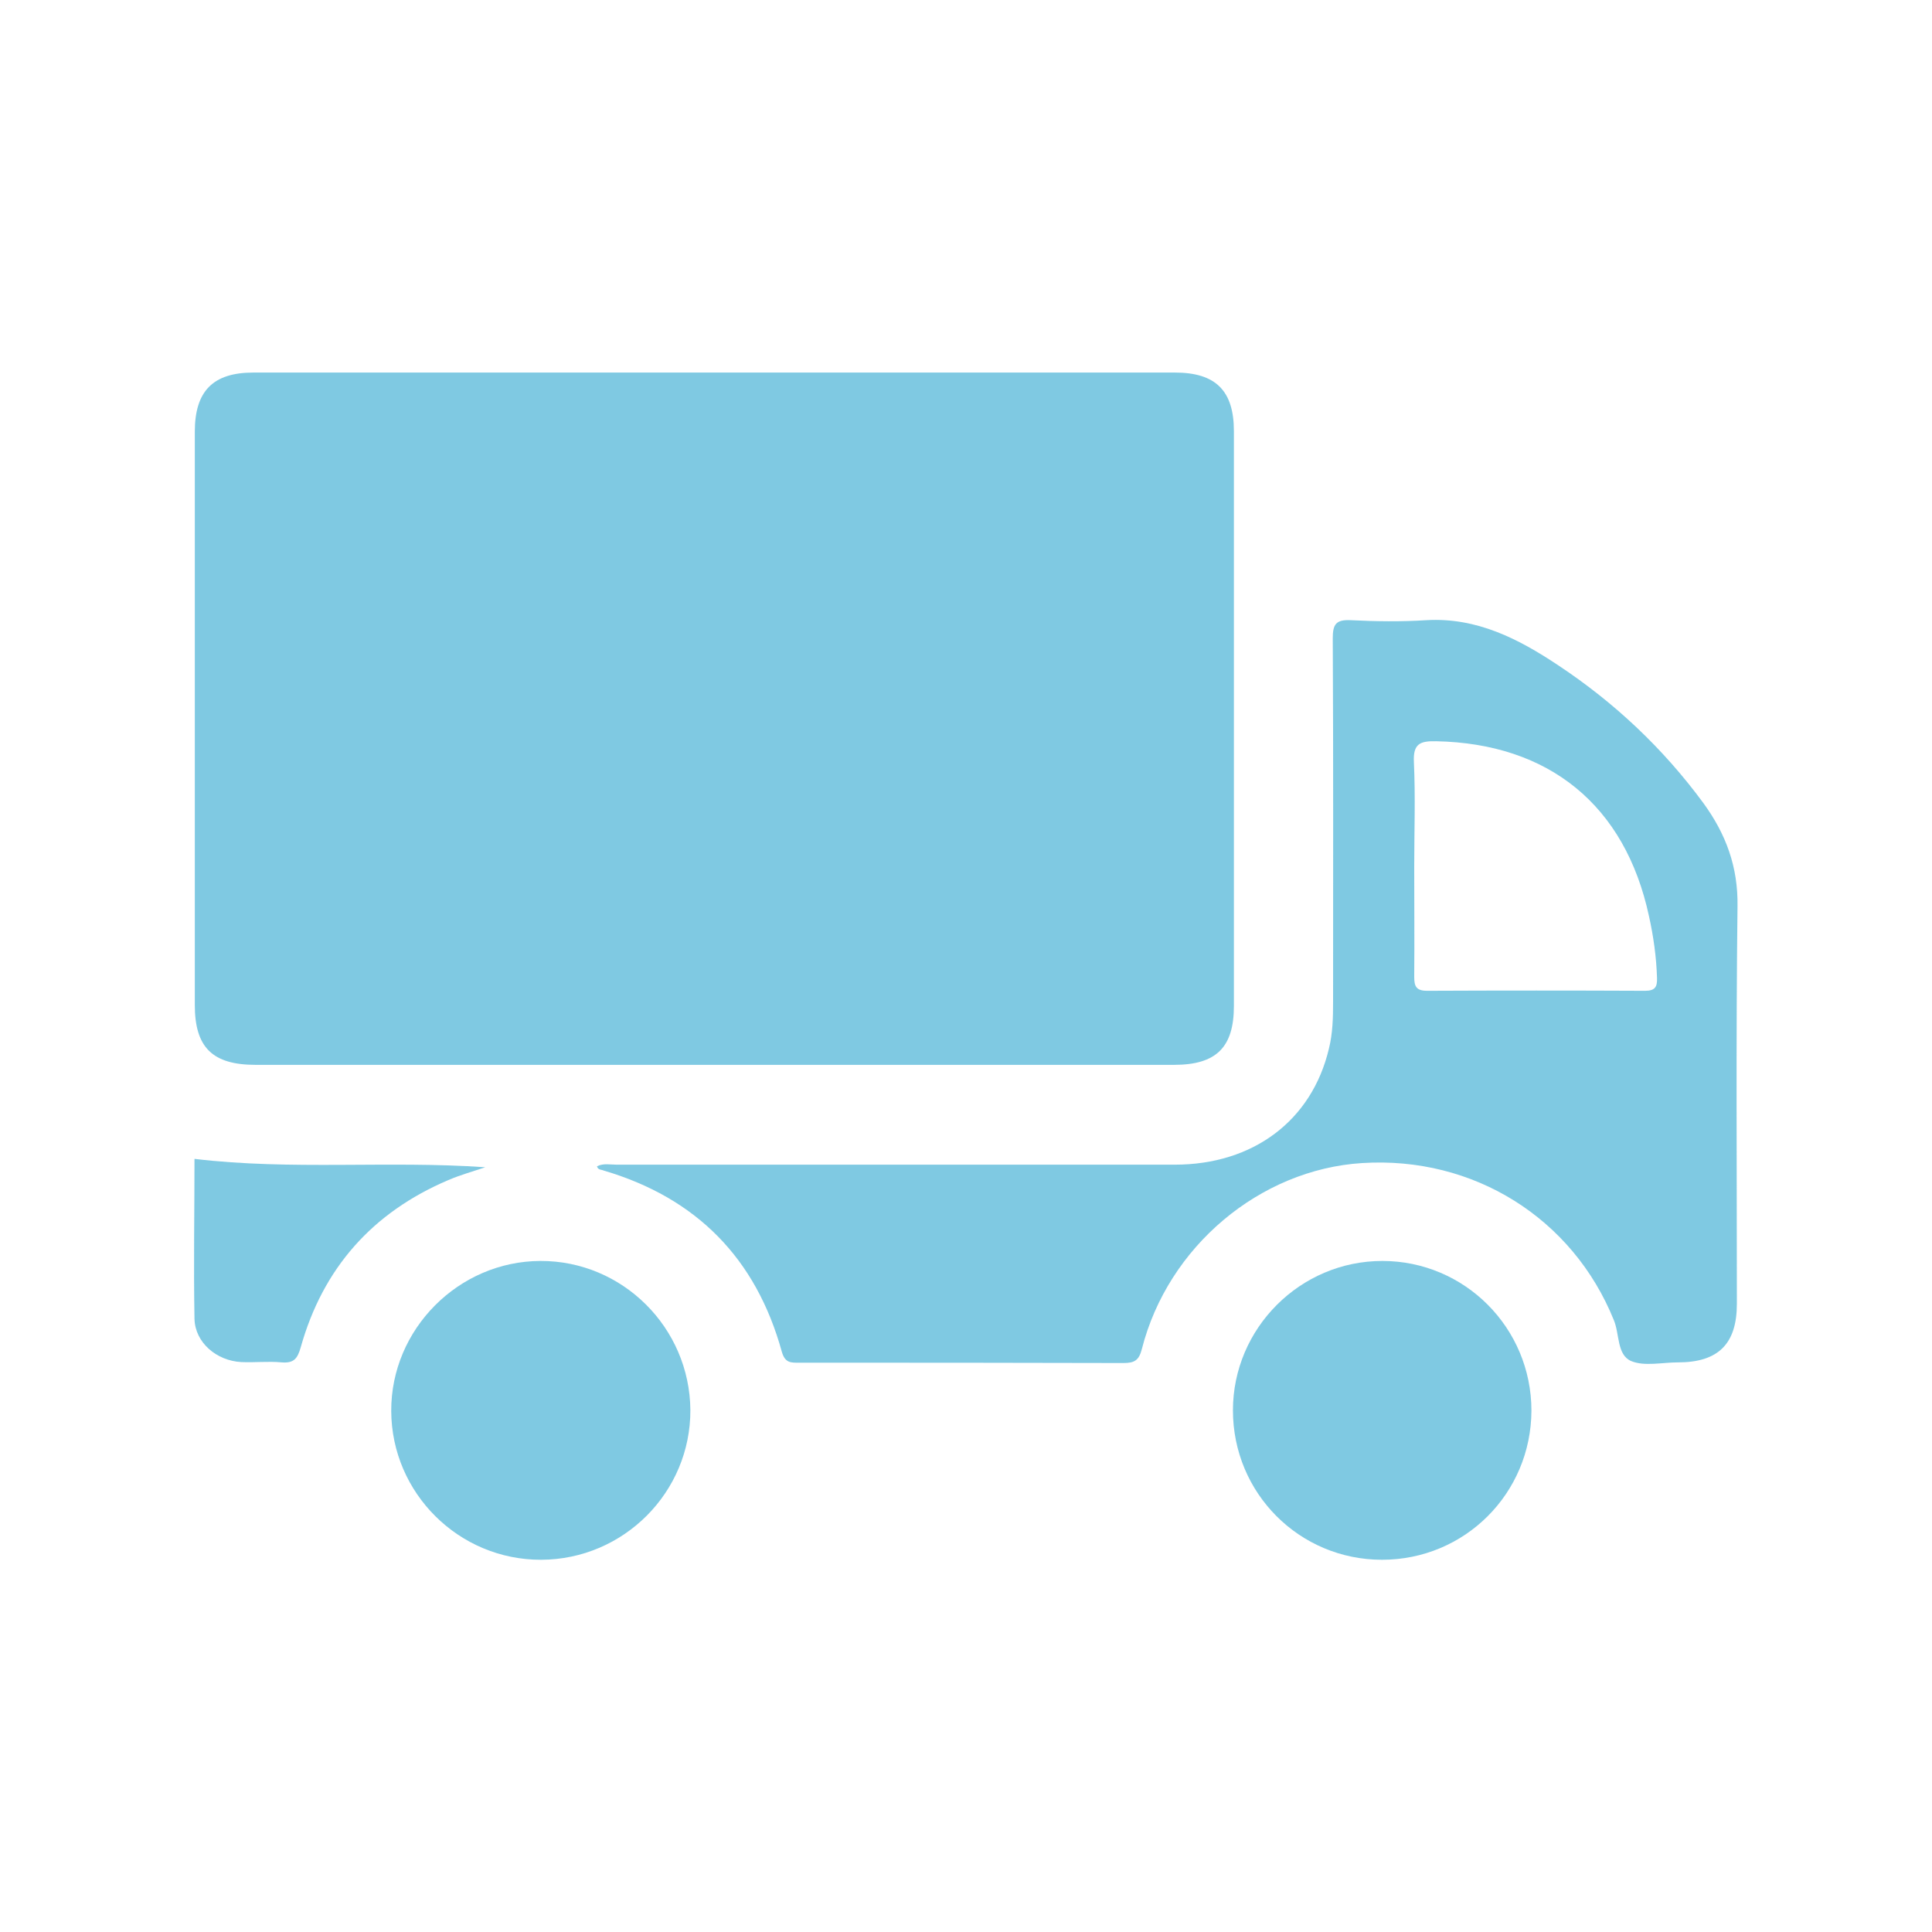 <?xml version="1.0" encoding="utf-8"?>
<!-- Generator: Adobe Illustrator 27.1.1, SVG Export Plug-In . SVG Version: 6.00 Build 0)  -->
<svg version="1.1" id="레이어_1" xmlns="http://www.w3.org/2000/svg" xmlns:xlink="http://www.w3.org/1999/xlink" x="0px"
	 y="0px" viewBox="0 0 600 600" style="enable-background:new 0 0 600 600;" xml:space="preserve">
<style type="text/css">
	.st0{opacity:0.5;}
	.st1{fill:#0093C6;}
</style>
<g class="st0">
	<path class="st1" d="M222.2,330.7c-47.6,0-95.2,0-142.8,0c-13.4,0-18.9-5.4-18.9-18.6c0-59.3,0-118.7,0-178
		c0-12.6,5.6-18.4,18.2-18.4c95.4,0,190.8,0,286.2,0c12.7,0,18.3,5.7,18.3,18.2c0,59.5,0,119,0,178.5c0,12.9-5.5,18.3-18.6,18.3
		C317,330.7,269.6,330.7,222.2,330.7z"/>
	<path class="st1" d="M185.4,362.2c2-1,4.1-0.5,6.1-0.5c57.8,0,115.5,0,173.3,0c24.4,0,42.6-13.7,47.9-36c1.2-4.8,1.3-9.7,1.3-14.6
		c0-37.6,0.1-75.3-0.1-112.9c0-4.3,1-5.8,5.5-5.6c7.9,0.4,15.8,0.5,23.6,0c15.6-0.9,28.6,5.8,40.9,14c17.5,11.6,32.6,25.8,45.1,42.8
		c7,9.6,10.8,19.8,10.6,32.1c-0.5,41.1-0.2,82.3-0.2,123.4c0,12.5-5.8,18.2-18.3,18.2c-4.9,0-10.4,1.3-14.5-0.4
		c-4.5-1.9-3.6-8.4-5.4-12.7c-12.8-31.7-43.6-51-78.2-48.8c-31.7,2-60.3,25.9-68.4,57.8c-0.9,3.5-2.3,4.3-5.7,4.3
		c-33.6-0.1-67.2-0.1-100.8-0.1c-2.5,0-4.3,0.1-5.3-3.4c-8-29-26.5-47.8-55.4-56.3C186.8,363.2,185.7,363.4,185.4,362.2z
		 M439.2,269.2c0,11.4,0.1,22.8,0,34.1c0,2.9,0.5,4.4,4,4.4c22.6-0.1,45.2-0.1,67.7,0c3.1,0,3.8-1.2,3.7-4
		c-0.2-6.5-1.1-12.9-2.5-19.2c-7.4-34.4-31-53.6-66.1-54.3c-4.9-0.1-7.2,0.7-6.9,6.5C439.6,247.5,439.2,258.4,439.2,269.2z"/>
	<path class="st1" d="M168.1,484.4c-25.6,0.1-46.5-20.7-46.6-46.2c-0.1-25.4,20.9-46.5,46.3-46.6c25.5-0.1,46.4,20.7,46.6,46.3
		C214.5,463.4,193.7,484.3,168.1,484.4z"/>
	<path class="st1" d="M429.2,484.4c-25.7,0-46.3-20.7-46.3-46.4c0-25.5,20.9-46.4,46.4-46.4c25.6,0,46.3,20.8,46.3,46.5
		C475.5,463.8,454.9,484.4,429.2,484.4z"/>
	<path class="st1" d="M60.4,359.9c30.2,3.6,60.2,0.5,90.3,2.6c-3.8,1.3-7.8,2.4-11.5,4c-23.5,10-38.9,27.3-45.8,51.9
		c-1,3.5-2.1,5-5.9,4.7c-4.2-0.4-8.4,0.1-12.6-0.1c-7.6-0.4-14.3-6-14.5-13.4C60.1,392.9,60.4,376.1,60.4,359.9z"/>
</g>
</svg>
